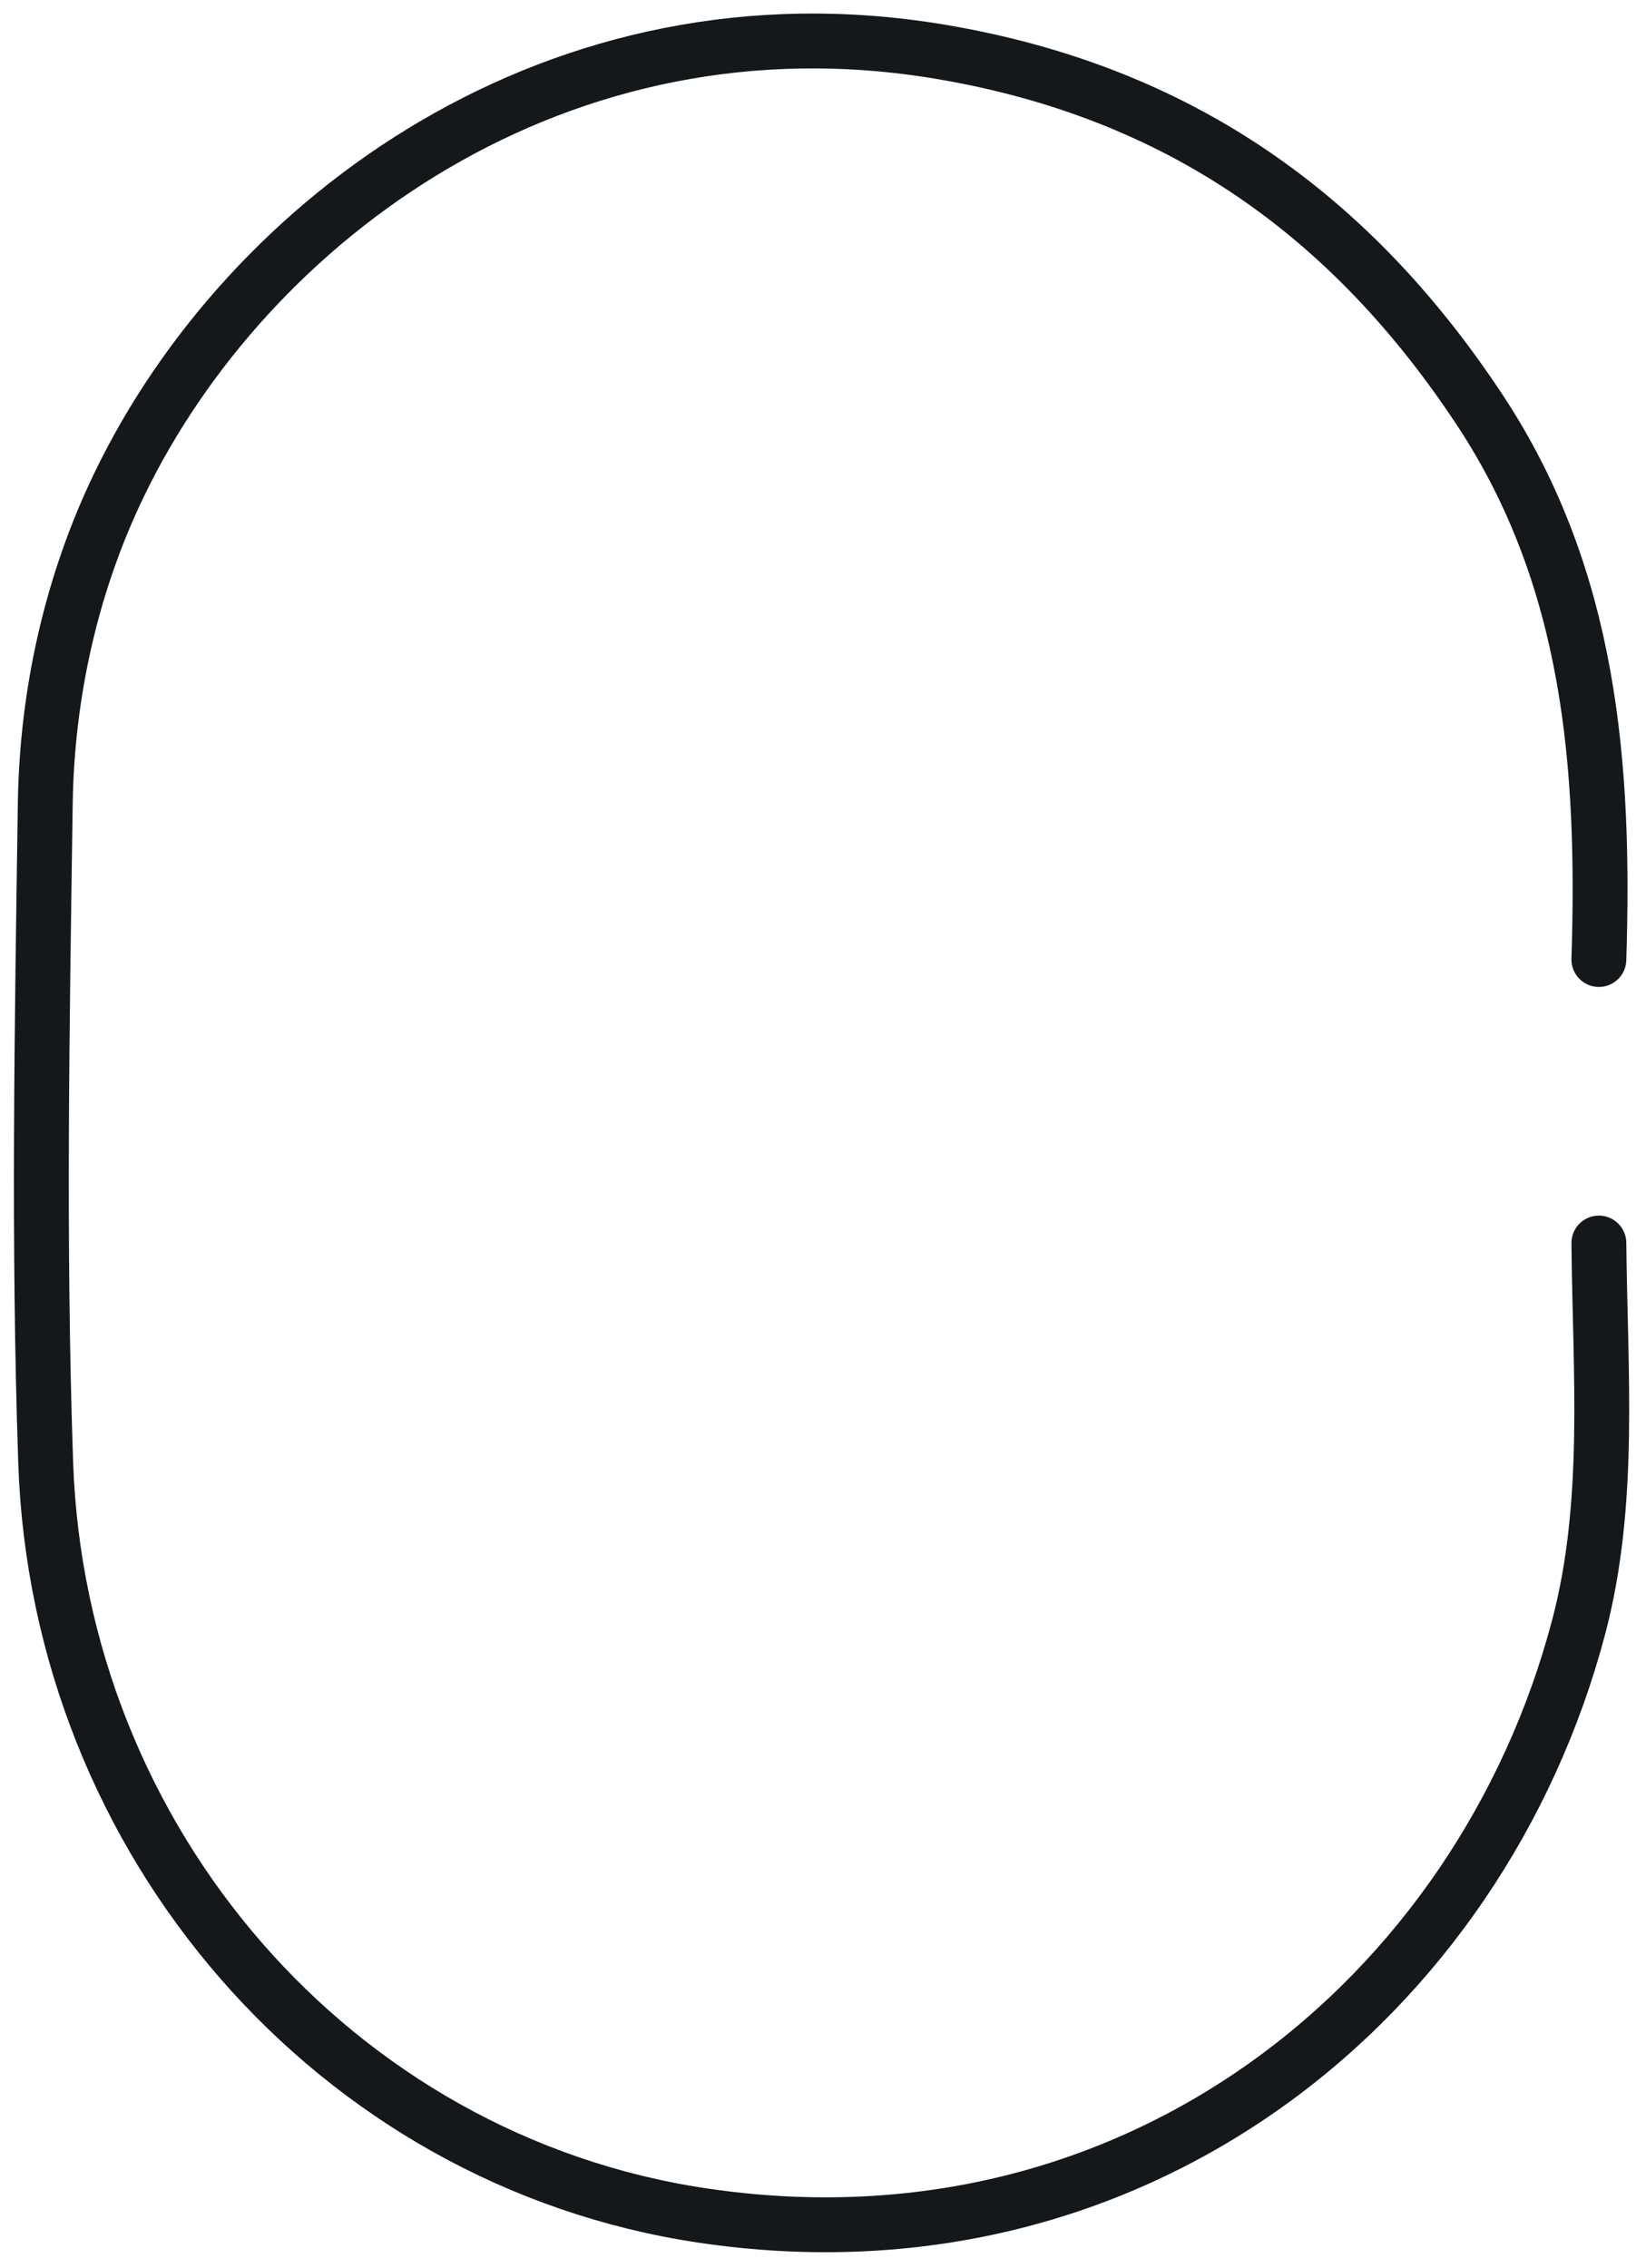 <svg width="90" height="124" viewBox="0 0 90 124" fill="none" xmlns="http://www.w3.org/2000/svg">
<path d="M87.423 52.453C87.758 41.911 86.987 31.626 80.933 22.446C73.864 11.727 64.44 5.024 51.443 2.834C30.59 -0.679 13.54 11.929 6.515 26.497C3.91 31.896 2.562 37.898 2.475 43.953C2.301 55.951 2.088 67.964 2.498 79.95C3.207 100.703 18.334 118.117 38.399 121.113C62.106 124.653 80.975 109.227 86.323 88.927C88.114 82.132 87.488 74.972 87.423 67.953" stroke="#14181A" stroke-width="3" stroke-linecap="round" stroke-linejoin="round"/>
</svg>
